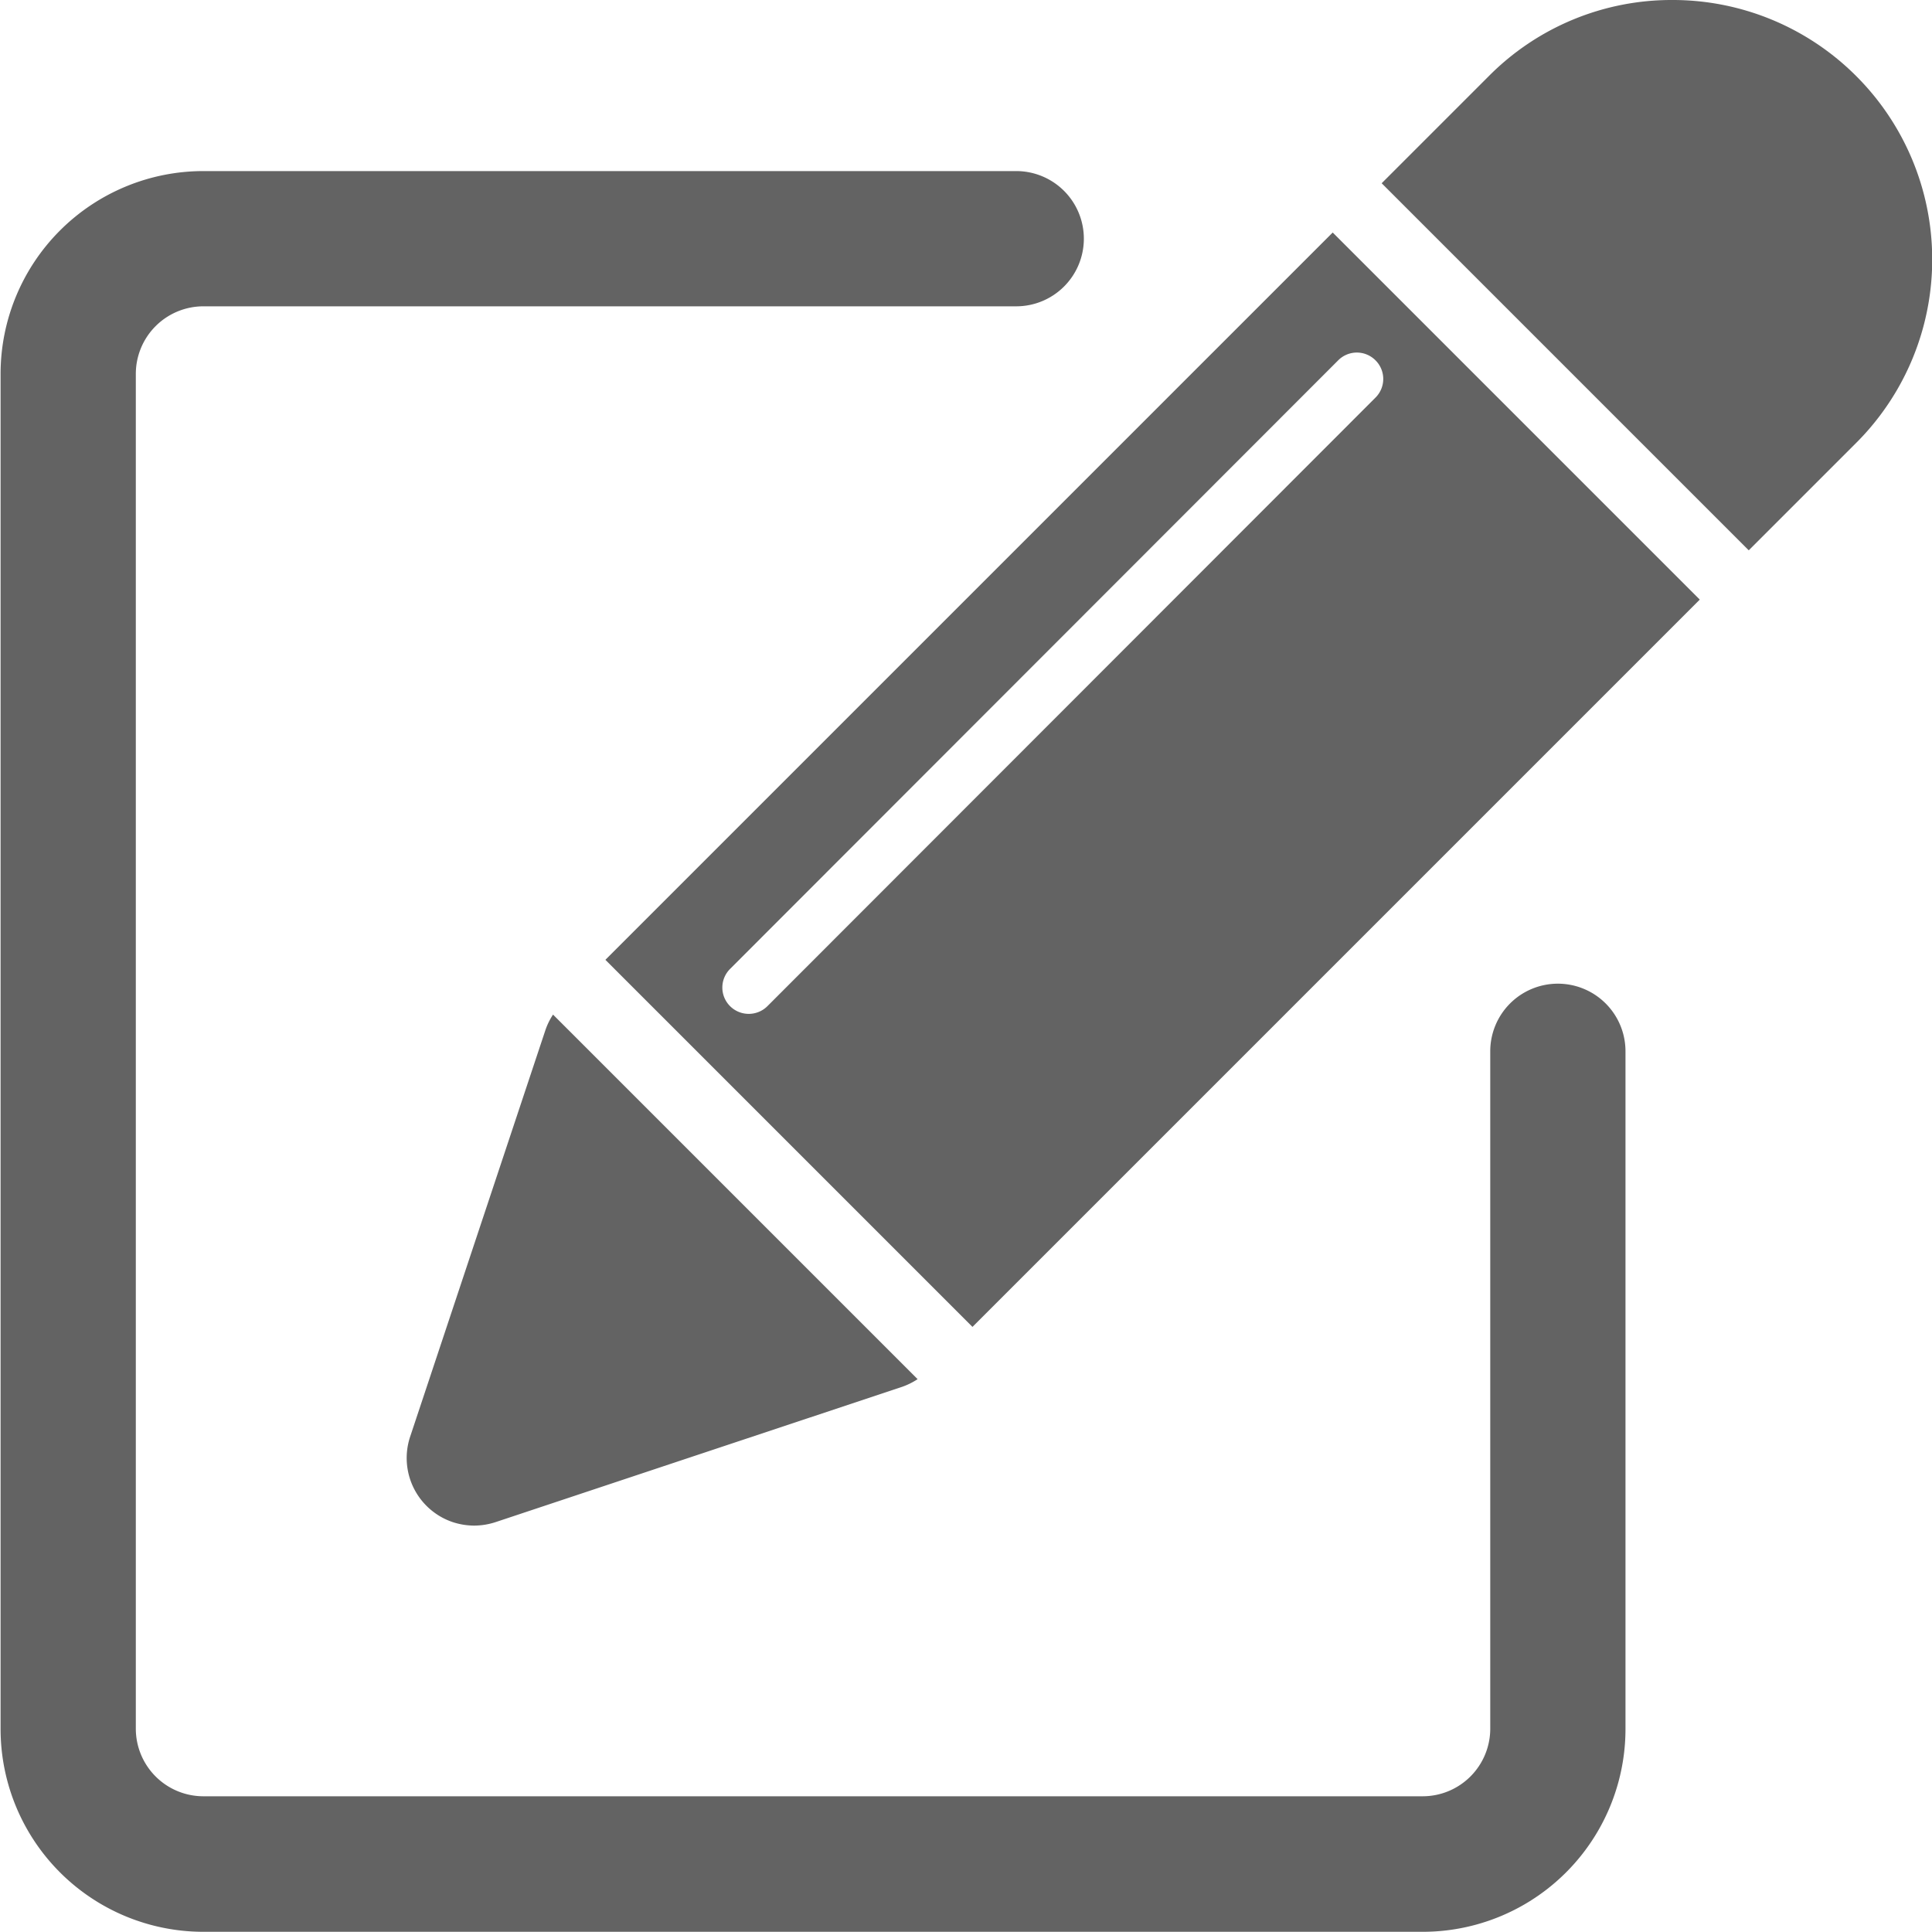 <svg xmlns="http://www.w3.org/2000/svg" xmlns:xlink="http://www.w3.org/1999/xlink" width="20" height="20" viewBox="0 0 20 20">
  <defs>
    <clipPath id="clip-icon_ct6">
      <rect width="20" height="20"/>
    </clipPath>
  </defs>
  <g id="icon_ct6" clip-path="url(#clip-icon_ct6)">
    <g id="Group_8129" data-name="Group 8129" transform="translate(2061.821 -1471.702)">
      <path id="Path_30465" data-name="Path 30465" d="M-2045.694,1481.885a.7.7,0,0,0-.7.7v7.012a.7.7,0,0,1-.7.7h-12.621a.7.7,0,0,1-.7-.7v-14.024a.7.7,0,0,1,.7-.7h8.414a.7.7,0,0,0,.7-.7.7.7,0,0,0-.7-.7h-8.414a2.1,2.1,0,0,0-2.1,2.1V1489.6a2.1,2.1,0,0,0,2.1,2.1h12.621a2.1,2.1,0,0,0,2.1-2.1v-7.012A.7.7,0,0,0-2045.694,1481.885Z" fill="#636363"/>
      <path id="Path_30466" data-name="Path 30466" d="M-2042.607,1472.488a2.684,2.684,0,0,0-1.9-.786,2.664,2.664,0,0,0-1.9.786l-1.111,1.111,3.8,3.8,1.111-1.111A2.684,2.684,0,0,0-2042.607,1472.488Z" fill="#636363"/>
      <path id="Path_30467" data-name="Path 30467" d="M-2055.554,1481.638l3.8,3.8,7.529-7.529-3.8-3.8Zm7.972-6.206a.272.272,0,0,1,0,.386l-6.295,6.3a.274.274,0,0,1-.386,0,.272.272,0,0,1,0-.386l6.295-6.3A.272.272,0,0,1-2047.582,1475.432Z" fill="#636363"/>
      <path id="Path_30468" data-name="Path 30468" d="M-2057.134,1487.459a.723.723,0,0,0,.221.036.725.725,0,0,0,.222-.036l4.207-1.4a.724.724,0,0,0,.162-.08l-3.774-3.774a.692.692,0,0,0-.079.161l-1.4,4.208A.7.7,0,0,0-2057.134,1487.459Z" fill="#636363"/>
    </g>
  </g>
</svg>

